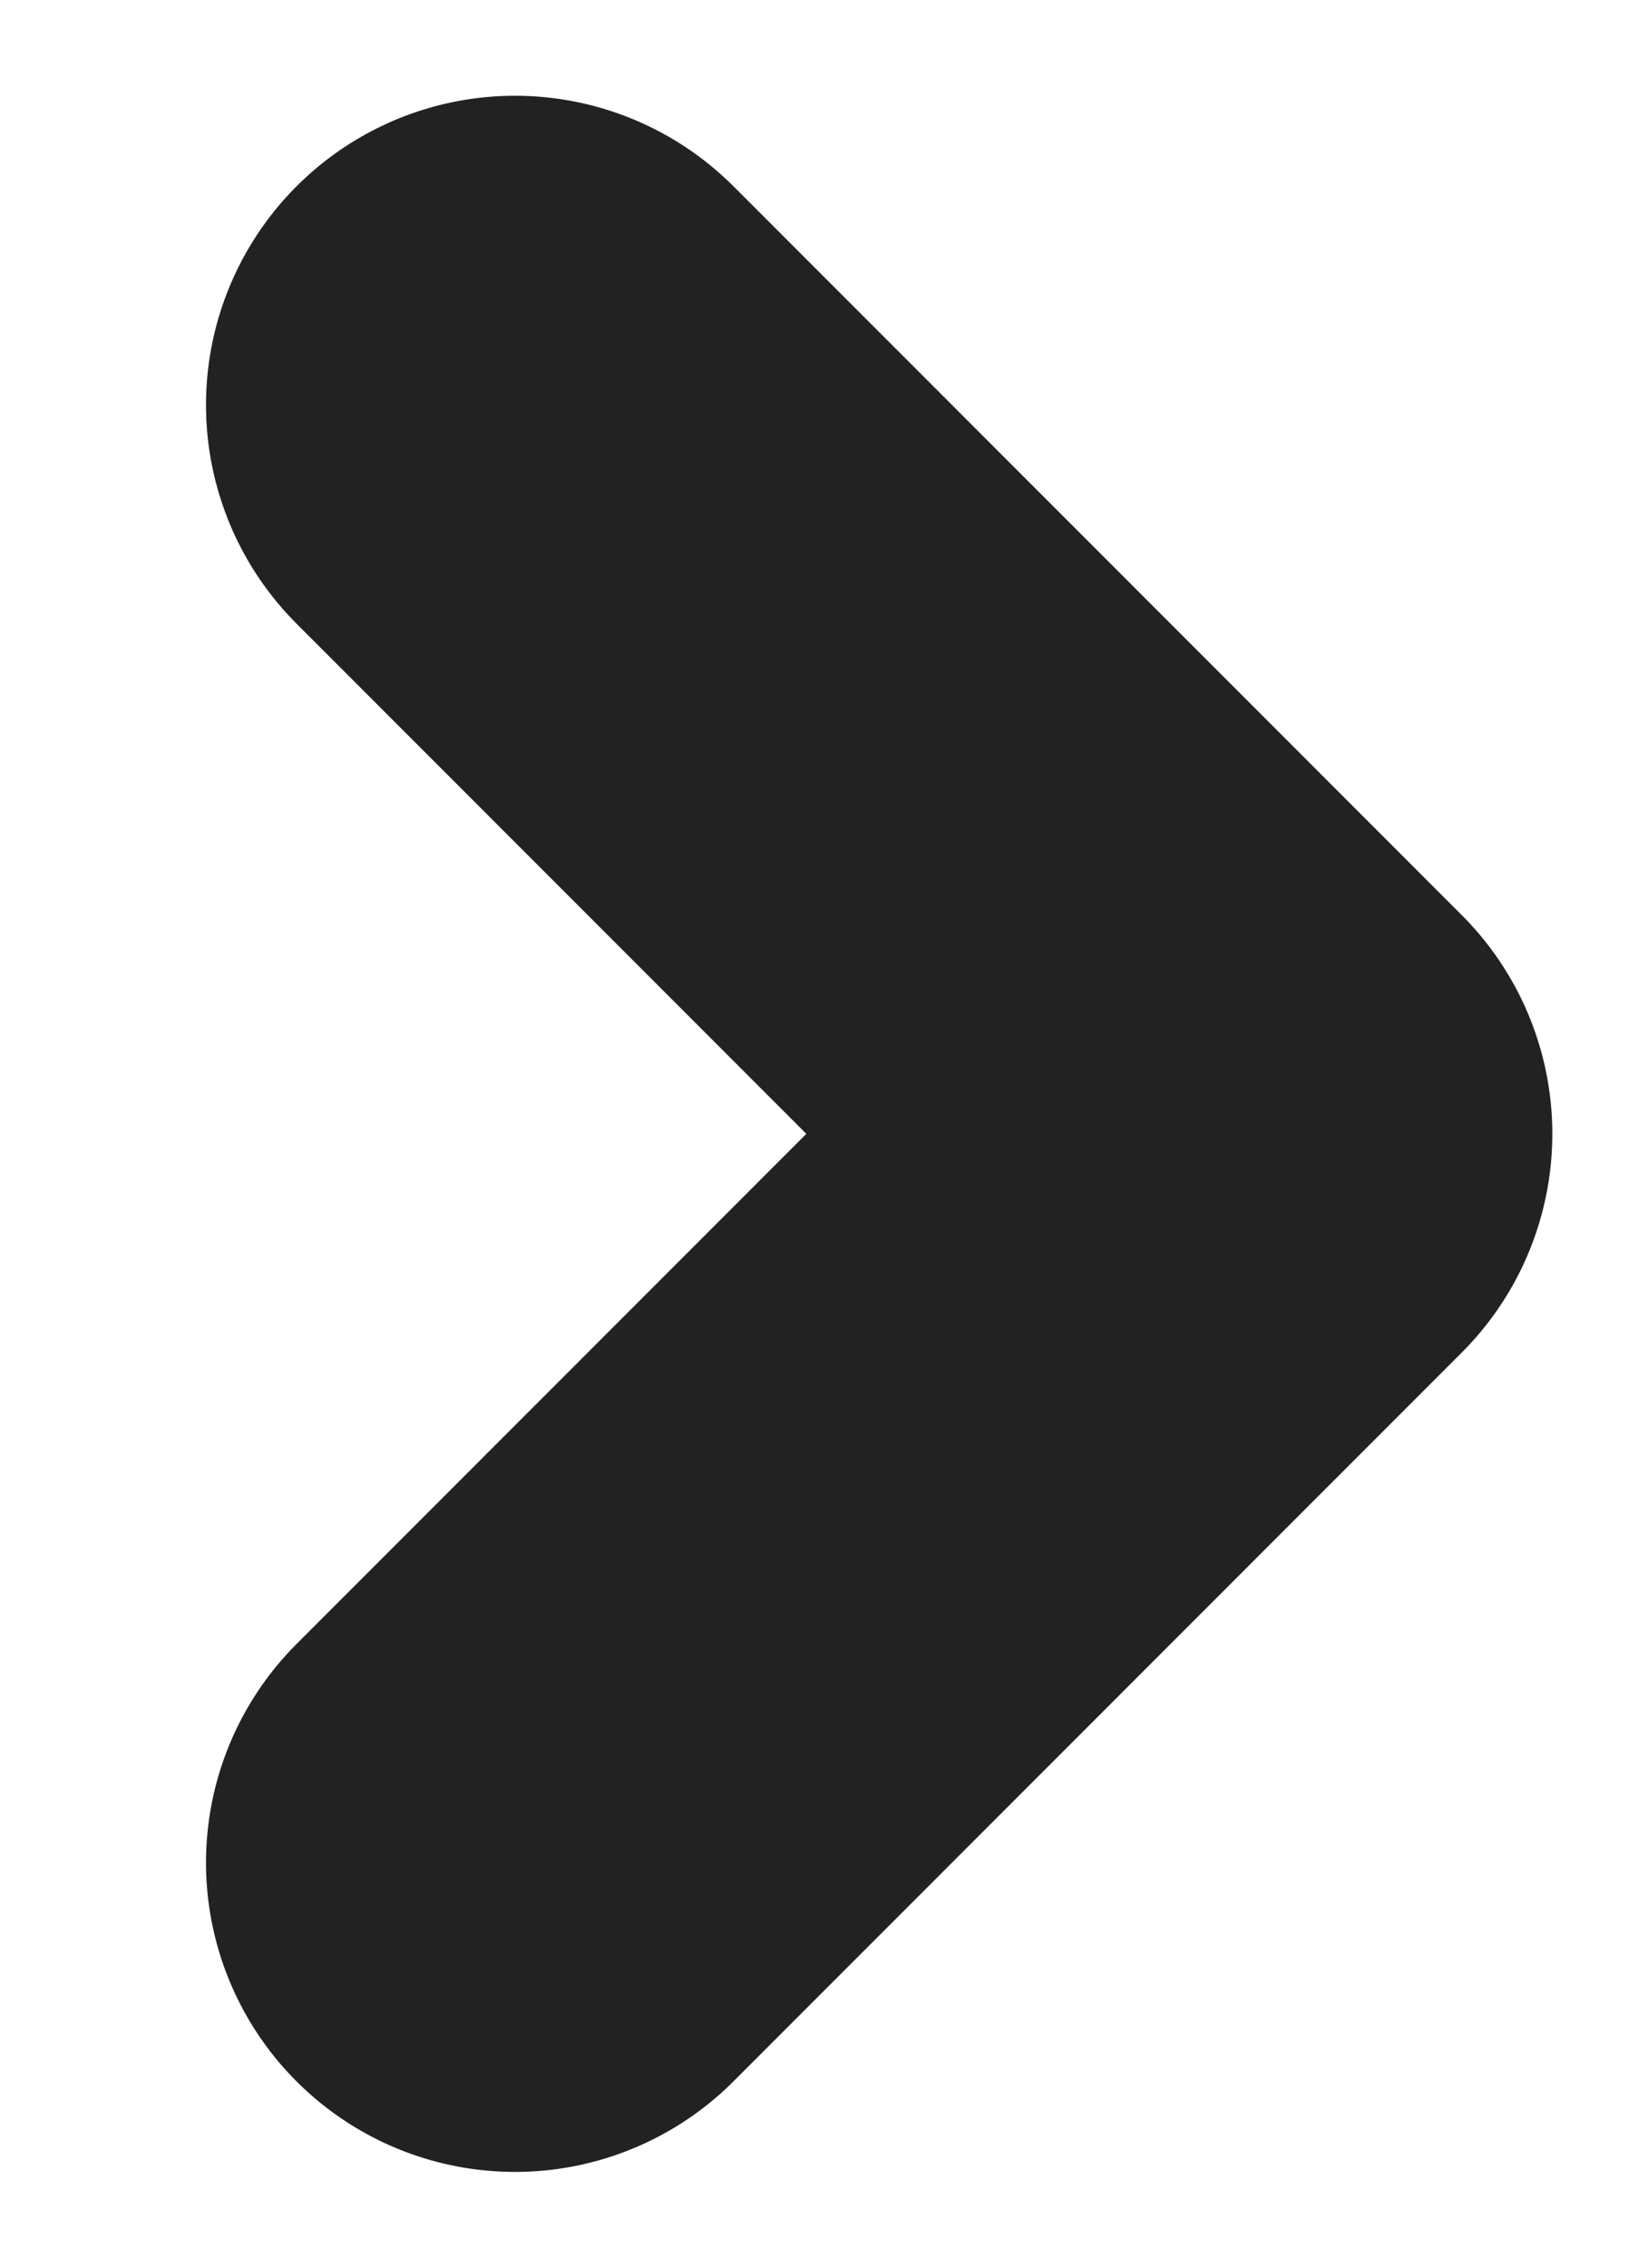 <?xml version="1.0" encoding="UTF-8"?>
<svg width="8px" height="11px" viewBox="0 0 8 11" version="1.1" xmlns="http://www.w3.org/2000/svg" xmlns:xlink="http://www.w3.org/1999/xlink">
    <!-- Generator: Sketch 49.1 (51147) - http://www.bohemiancoding.com/sketch -->
    <title>icons/ul</title>
    <desc>Created with Sketch.</desc>
    <defs></defs>
    <g id="icons/ul" stroke="none" stroke-width="1" fill="none" fill-rule="evenodd" stroke-linecap="round" stroke-linejoin="round">
        <polyline id="Path-6-Copy" stroke="#222222" stroke-width="3" transform="translate(2.5, 5.5) rotate(-45) translate(-2.5, -5.5) " points="5 3 5 8 0 8"></polyline>
    </g>
</svg>